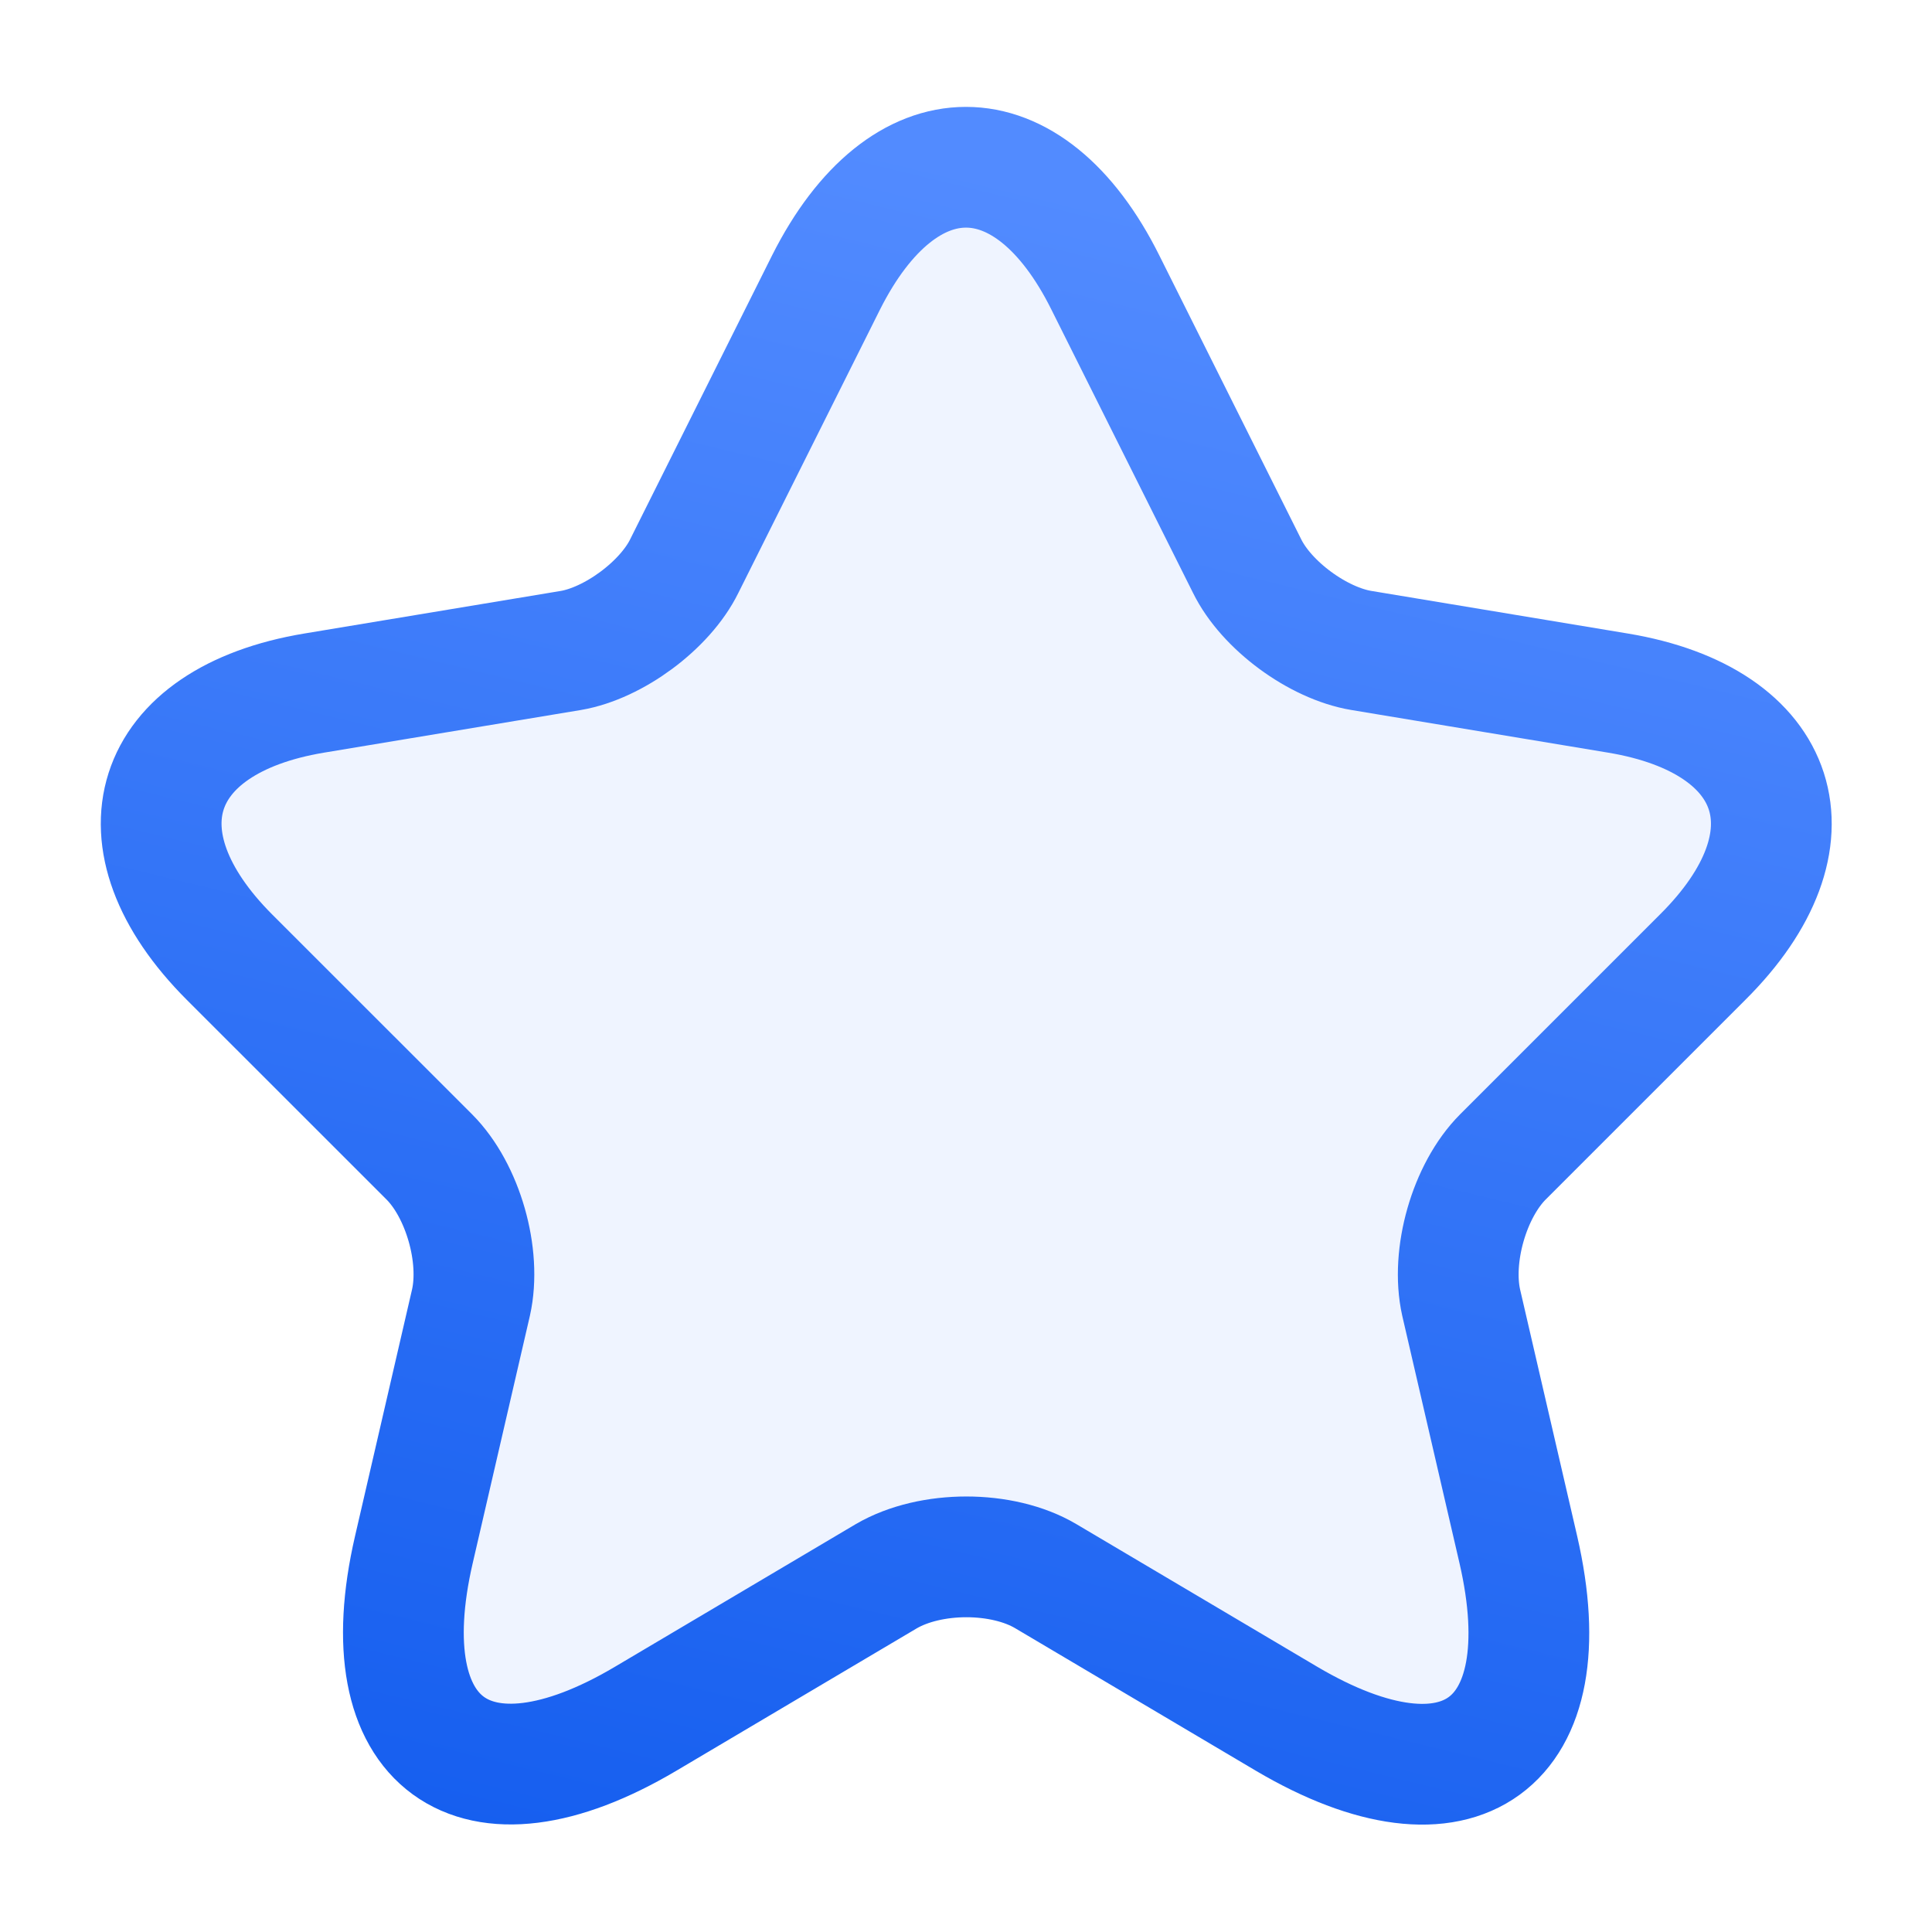 <svg width="28" height="28" viewBox="0 0 28 28" fill="none" xmlns="http://www.w3.org/2000/svg">
<rect width="28" height="28" transform="translate(0)" fill="white"/>
<path d="M16.02 4.095L18.073 8.202C18.353 8.774 19.1 9.322 19.73 9.427L23.451 10.045C25.831 10.442 26.391 12.168 24.676 13.872L21.783 16.765C21.293 17.255 21.025 18.2 21.176 18.877L22.005 22.459C22.658 25.294 21.153 26.39 18.645 24.909L15.156 22.843C14.526 22.47 13.488 22.47 12.846 22.843L9.358 24.909C6.861 26.39 5.345 25.282 5.998 22.459L6.826 18.877C6.978 18.2 6.71 17.255 6.22 16.765L3.326 13.872C1.623 12.168 2.171 10.442 4.551 10.045L8.273 9.427C8.891 9.322 9.638 8.774 9.918 8.202L11.971 4.095C13.091 1.867 14.911 1.867 16.02 4.095Z" fill="#EFF4FF" stroke="url(#paint0_linear_3023_16521)" stroke-width="1.75" stroke-linecap="round" stroke-linejoin="round"/>
<defs>
<linearGradient id="paint0_linear_3023_16521" x1="7.912" y1="27.155" x2="13.91" y2="2.401" gradientUnits="userSpaceOnUse">
<stop stop-color="#155EEF"/>
<stop offset="1" stop-color="#528BFF"/>
</linearGradient>
</defs>
</svg>
